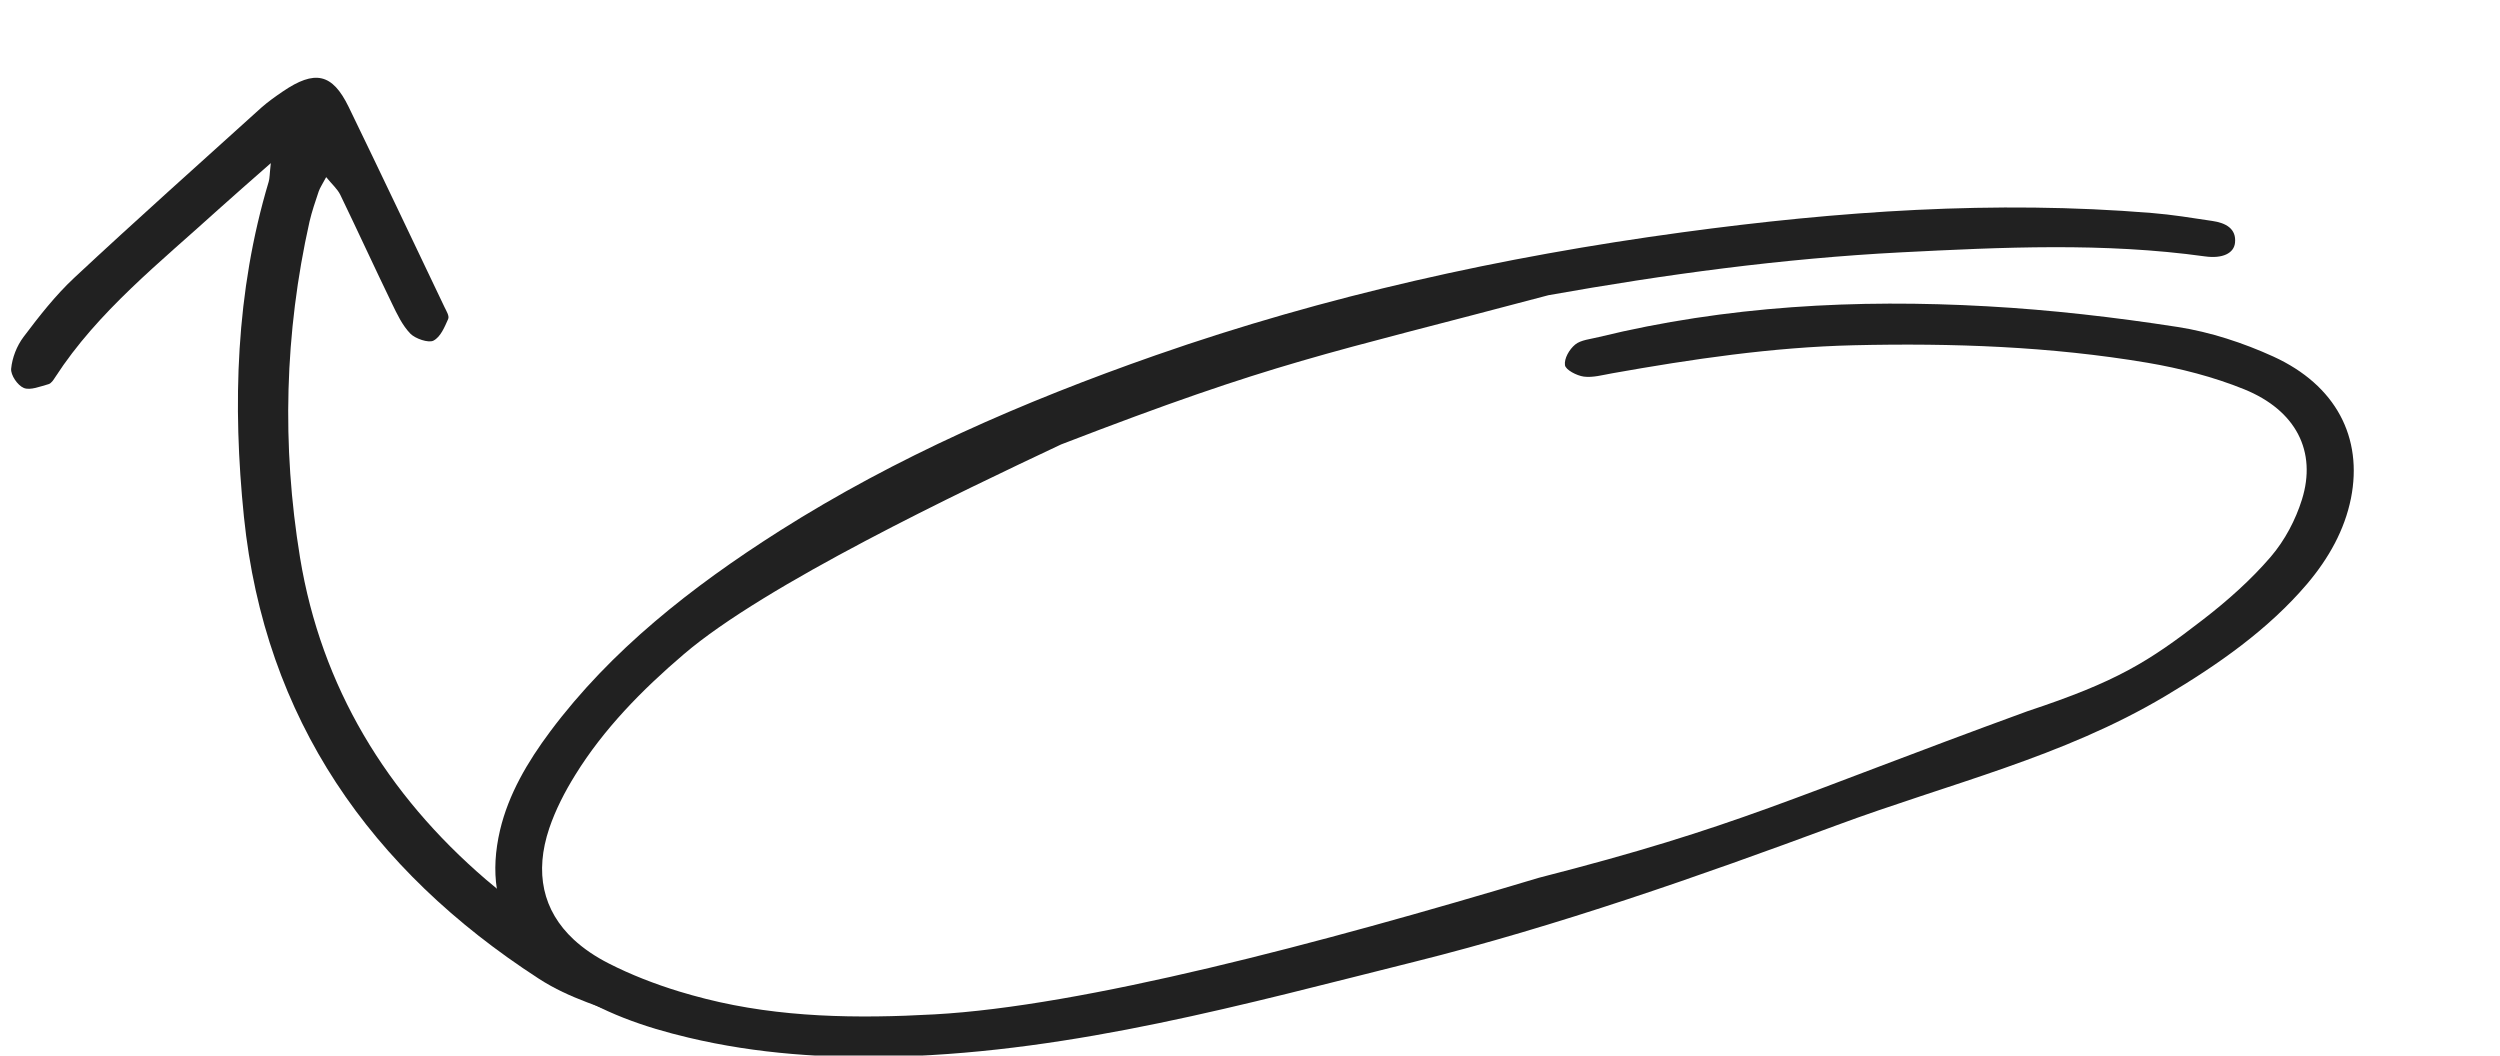 <svg xmlns="http://www.w3.org/2000/svg" width="225" height="95" viewBox="0 0 225 95" fill="none"><g clip-path="url(#clip0_1035_2037)"><path d="M61.469 90.377C60.696 90.764 60.038 91.344 59.516 91.995C59.129 92.488 63.625 92.849 63.5 93.5C62.5 93.5 58.5 92.5 57.5 92C54.085 90.54 51.4 89.963 48.478 88.072C33.359 78.271 23.831 64.714 21.955 46.53C20.92 36.404 21.21 26.286 24.18 16.363C24.276 16.055 24.257 15.72 24.373 14.682C22.448 16.38 21.055 17.586 19.691 18.817C14.448 23.585 8.799 28.028 4.969 33.949C4.814 34.187 4.62 34.503 4.369 34.574C3.634 34.776 2.715 35.154 2.144 34.917C1.573 34.679 0.954 33.755 1.003 33.184C1.099 32.198 1.506 31.134 2.125 30.316C3.518 28.468 4.969 26.603 6.681 25.002C12.223 19.829 17.902 14.77 23.531 9.677C24.122 9.158 24.779 8.691 25.437 8.243C28.339 6.263 29.906 6.597 31.376 9.615C34.288 15.615 37.142 21.641 40.014 27.659C40.179 28.002 40.459 28.442 40.334 28.715C40.014 29.427 39.657 30.325 39.008 30.659C38.563 30.887 37.374 30.483 36.929 30.025C36.203 29.269 35.739 28.275 35.284 27.333C33.708 24.078 32.199 20.788 30.622 17.524C30.37 17.014 29.887 16.591 29.355 15.94C29.016 16.583 28.794 16.899 28.678 17.242C28.378 18.14 28.068 19.037 27.855 19.952C25.611 29.981 25.35 40.099 27.004 50.189C28.91 61.802 34.791 71.48 43.748 79.169C45.499 80.673 47.376 82.107 49.359 83.462C49.91 83.84 50.449 84.639 51 85C51.9 85.933 53.015 86.347 54.331 87.104C56.41 88.309 58.674 89.321 60.996 90.157C61.15 90.227 61.315 90.306 61.469 90.377Z" fill="#212121"></path><path d="M211.586 44.852C211.015 47.691 209.604 50.228 207.635 52.558C204.15 56.648 199.669 59.796 194.872 62.649C185.596 68.167 175.524 70.482 165.221 74.302C152.971 78.845 140.128 83.358 127.321 86.555C111.987 90.383 96.808 94.615 80.818 95.09C74.439 95.273 68.121 94.854 61.961 93.386C57.949 92.436 54.132 91.105 50.846 88.854C50.321 88.496 49.83 88.122 49.376 87.746C46.706 85.523 45.162 82.937 44.718 80.005C44.459 78.345 44.567 76.581 45.005 74.705C45.771 71.478 47.469 68.581 49.524 65.828C54.952 58.56 62.206 52.832 70.195 47.76C80.62 41.154 92.061 36.153 103.997 31.978C119.293 26.631 135.16 23.114 151.403 20.909C165.424 19.007 179.509 18.007 193.68 19.171C195.491 19.317 197.288 19.612 199.094 19.883C200.346 20.062 201.284 20.594 201.151 21.853C201.054 22.784 200.049 23.298 198.444 23.075C189.364 21.815 180.228 22.248 171.103 22.711C160.417 23.262 149.868 24.697 139.368 26.567C118.998 31.978 114.998 32.478 95.498 40C86.472 44.255 68.865 52.609 61.537 58.885C57.736 62.128 54.314 65.64 51.786 69.724C50.831 71.258 49.997 72.882 49.434 74.543C48.095 78.52 48.834 81.957 51.643 84.566C52.508 85.365 53.56 86.088 54.808 86.72C56.781 87.726 58.921 88.556 61.109 89.228C61.902 89.468 62.704 89.692 63.505 89.893C70.215 91.594 77.154 91.681 84.105 91.293C97.431 90.559 118.498 85 138.498 79C156.517 74.386 160.998 71.851 182.498 64C190.498 61.351 193.34 59.58 198.261 55.772C200.484 54.058 202.593 52.177 204.362 50.119C205.652 48.614 206.606 46.776 207.173 44.966C208.528 40.638 206.652 36.932 201.977 35.036C199.233 33.922 196.229 33.15 193.242 32.643C184.534 31.177 175.701 30.867 166.829 31.073C159.483 31.248 152.273 32.322 145.096 33.597C144.243 33.748 143.348 34.002 142.541 33.895C141.896 33.806 140.905 33.284 140.847 32.865C140.765 32.275 141.227 31.45 141.773 31.004C142.275 30.591 143.176 30.517 143.911 30.33C155.375 27.534 167.07 26.905 178.84 27.567C184.586 27.886 190.323 28.549 195.977 29.425C198.954 29.886 201.92 30.869 204.595 32.087C210.248 34.67 212.671 39.387 211.586 44.852Z" fill="#212121"></path></g><defs><clipPath id="clip0_1035_2037"><rect width="225" height="95" fill="white"></rect></clipPath></defs></svg>